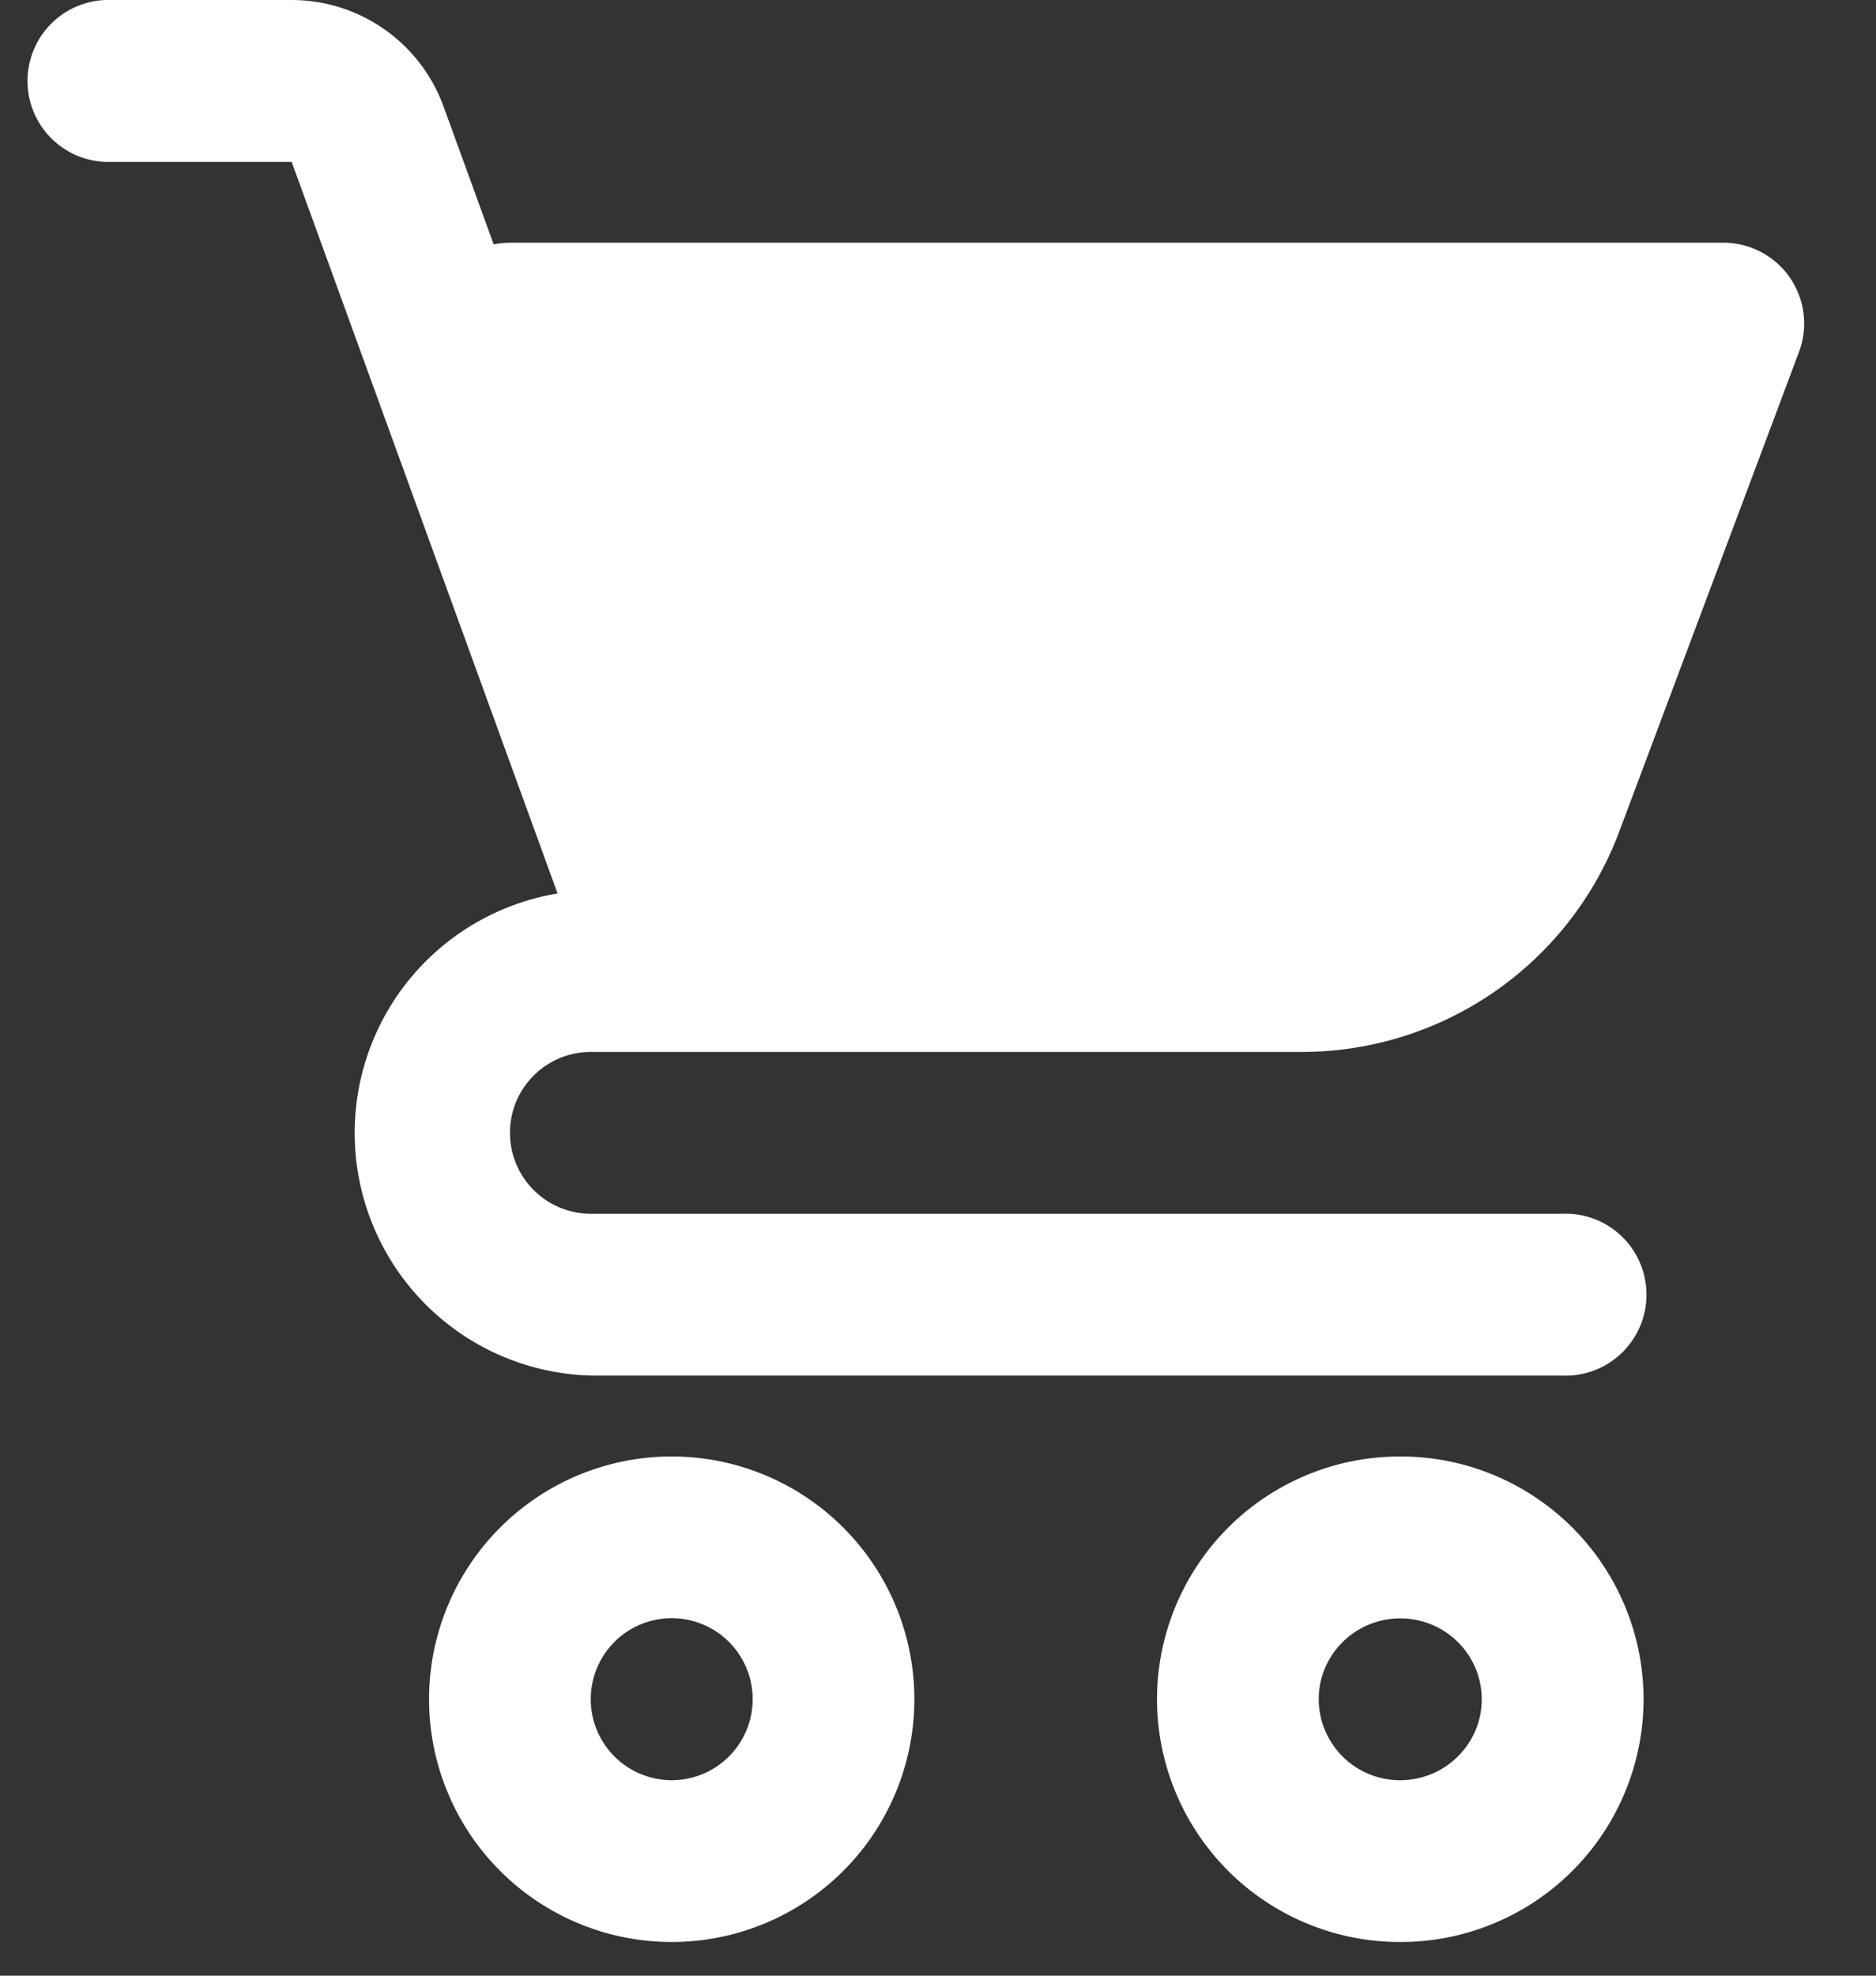 <svg xmlns="http://www.w3.org/2000/svg" width="19" height="20" viewBox="0 0 19 20"><rect x="0" y="0" width="19" height="20" fill="#333333" stroke="none"/><g><g><path fill="#fff" d="M6.803 14.744a2.457 2.457 0 1 0 0 4.915 2.457 2.457 0 0 0 0-4.915m0 3.277a.82.82 0 1 1 0-1.64.82.82 0 0 1 0 1.64m7.379-3.277a2.46 2.46 0 0 0-2.464 2.458 2.46 2.46 0 0 0 2.464 2.457 2.46 2.46 0 0 0 2.464-2.457 2.46 2.46 0 0 0-2.464-2.458m0 3.277a.822.822 0 0 1-.826-.82c0-.451.37-.818.826-.818.456 0 .825.367.825.819 0 .452-.37.819-.825.819m-9.017-6.553c0-.453.366-.819.819-.819h7.21a3.435 3.435 0 0 0 3.2-2.216l1.826-4.87a.818.818 0 0 0-.768-1.106H5.165A.838.838 0 0 0 5 2.474L4.493 1.08A1.638 1.638 0 0 0 2.953 0H1.07a.82.82 0 0 0 0 1.639h1.884l2.693 7.406a2.457 2.457 0 0 0 .338 4.88h9.83a.82.82 0 1 0 0-1.638h-9.83a.819.819 0 0 1-.82-.819"/></g></g></svg>